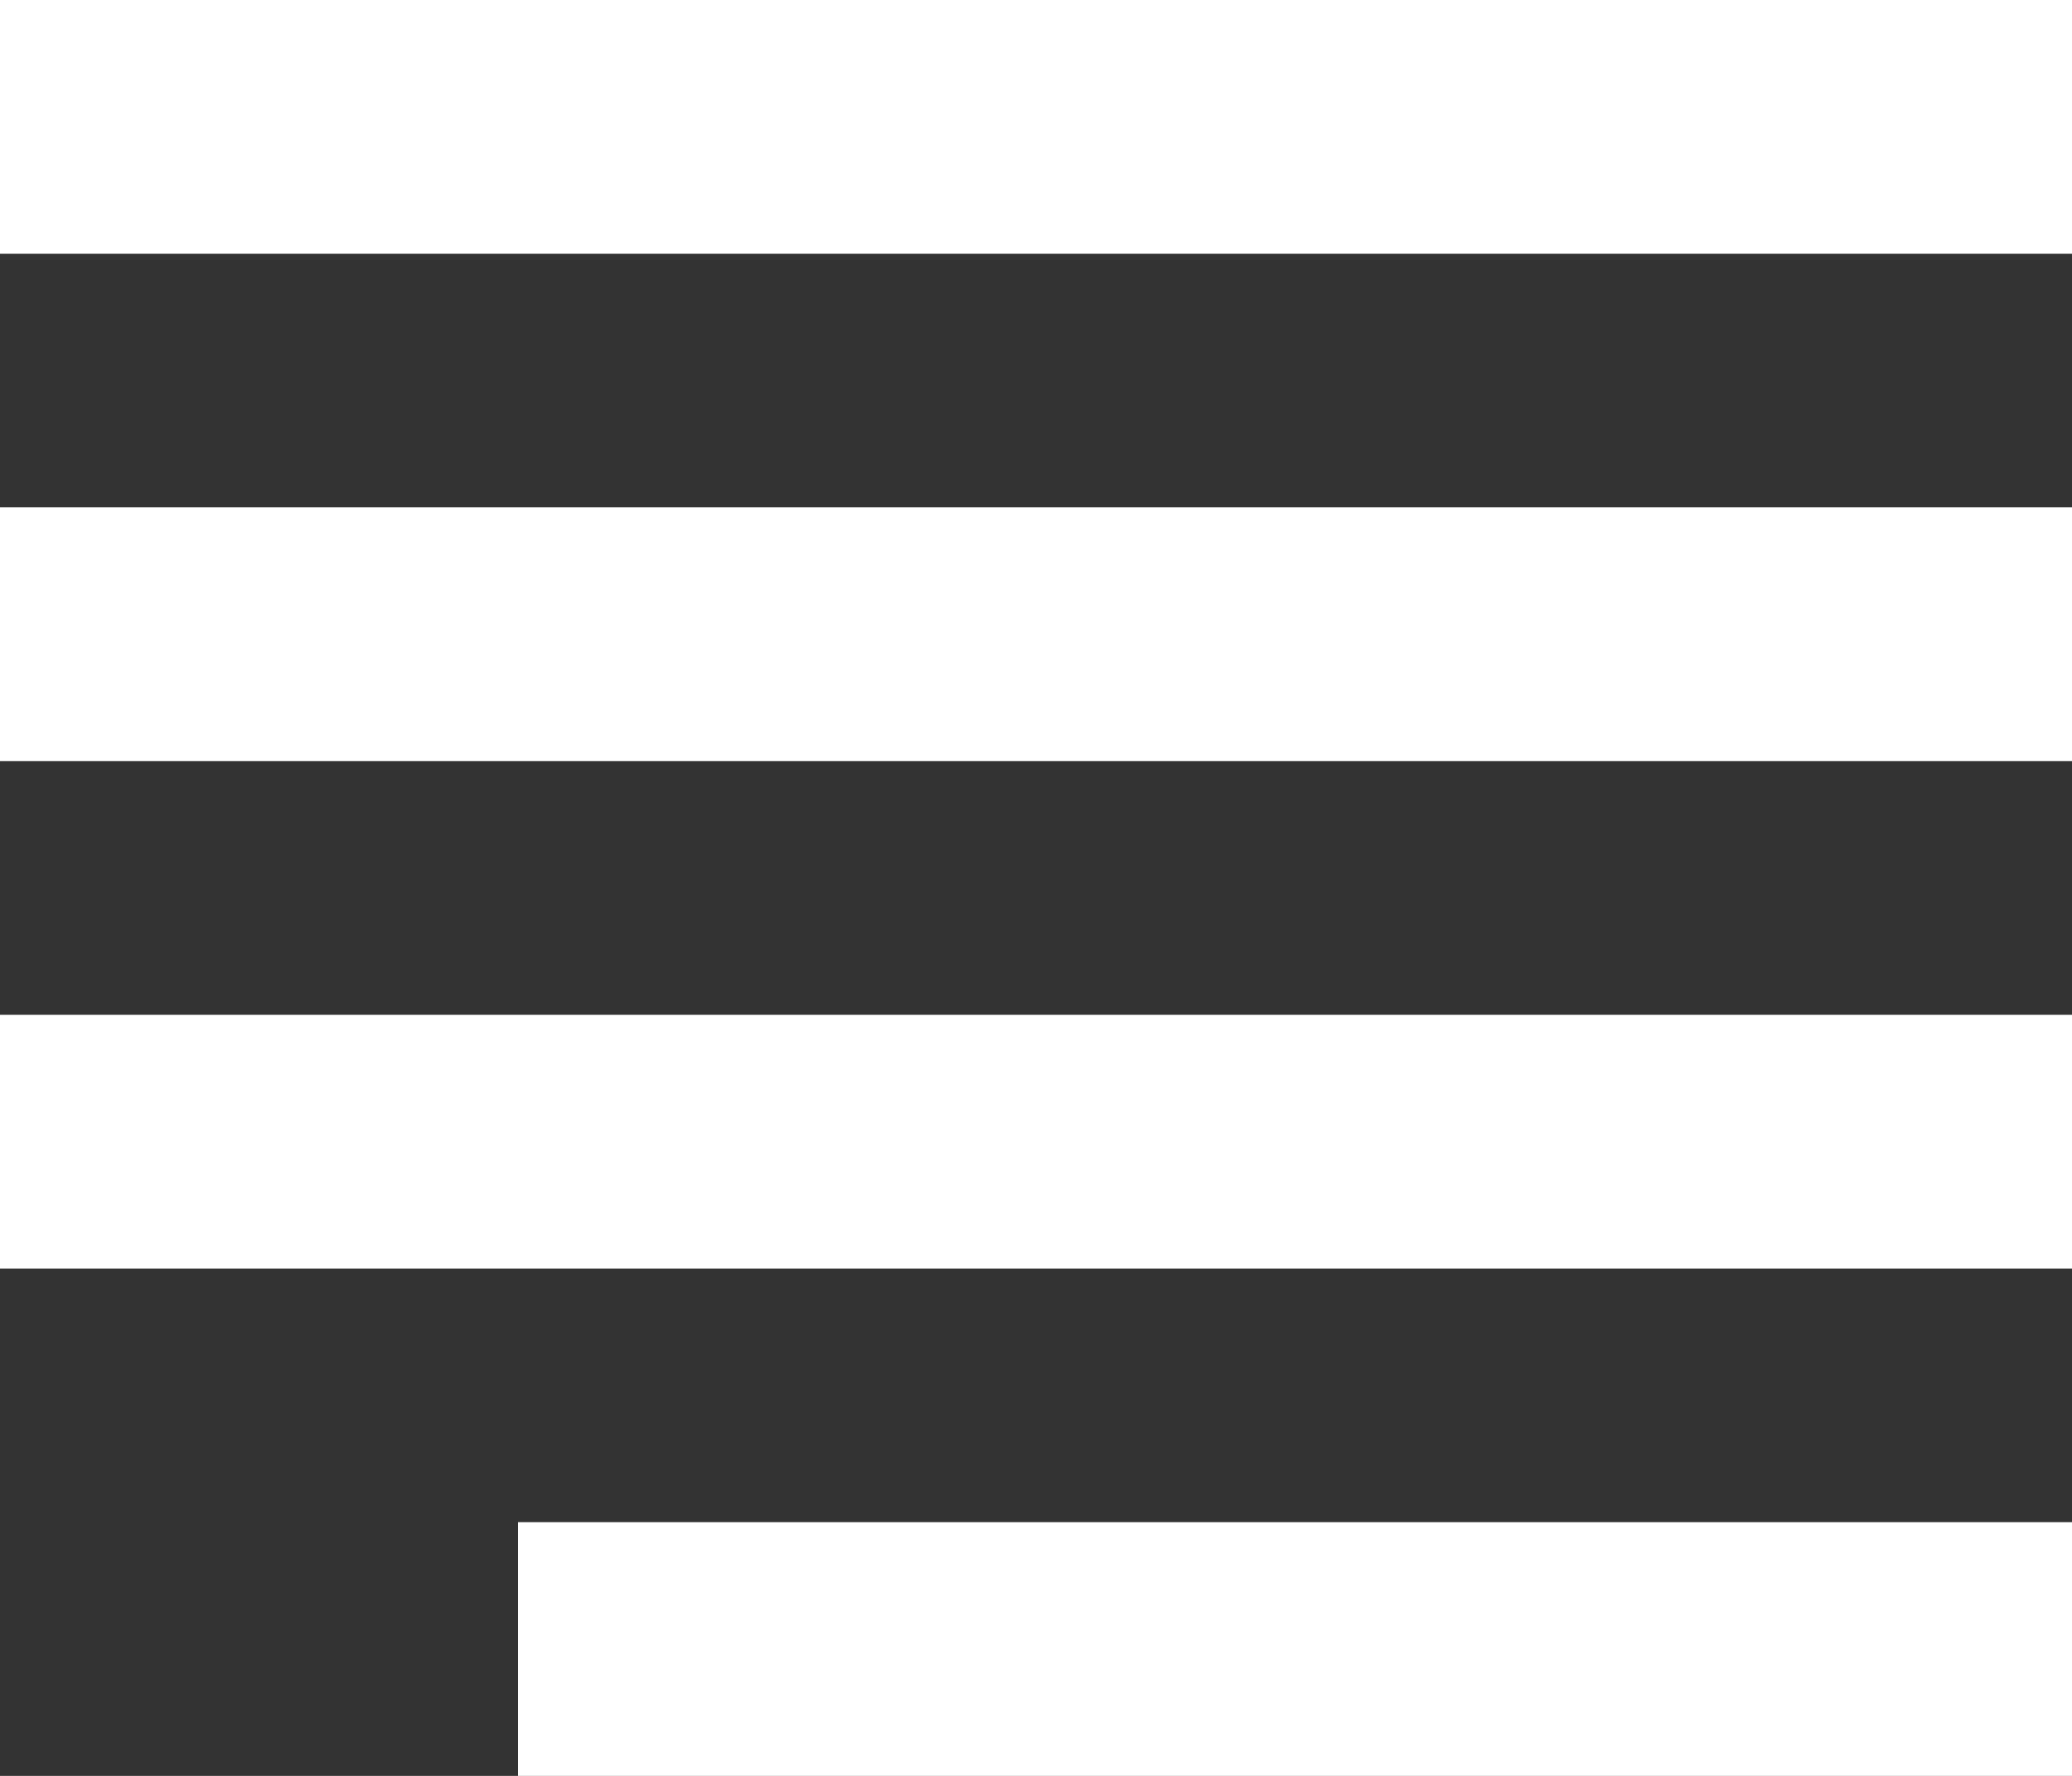 <svg width="35" height="30" viewBox="0 0 35 30" fill="none" xmlns="http://www.w3.org/2000/svg">
<rect x="0" y="0" width="35" height="30" fill="#333333" stroke="none"/>
<path d="M0 0V4.286H35V0H0ZM0 8.571V12.857H35V8.571H0ZM0 17.143V21.429H35V17.143H0ZM8.75 25.714V30H35V25.714H8.75Z" fill="white"/>
</svg>
